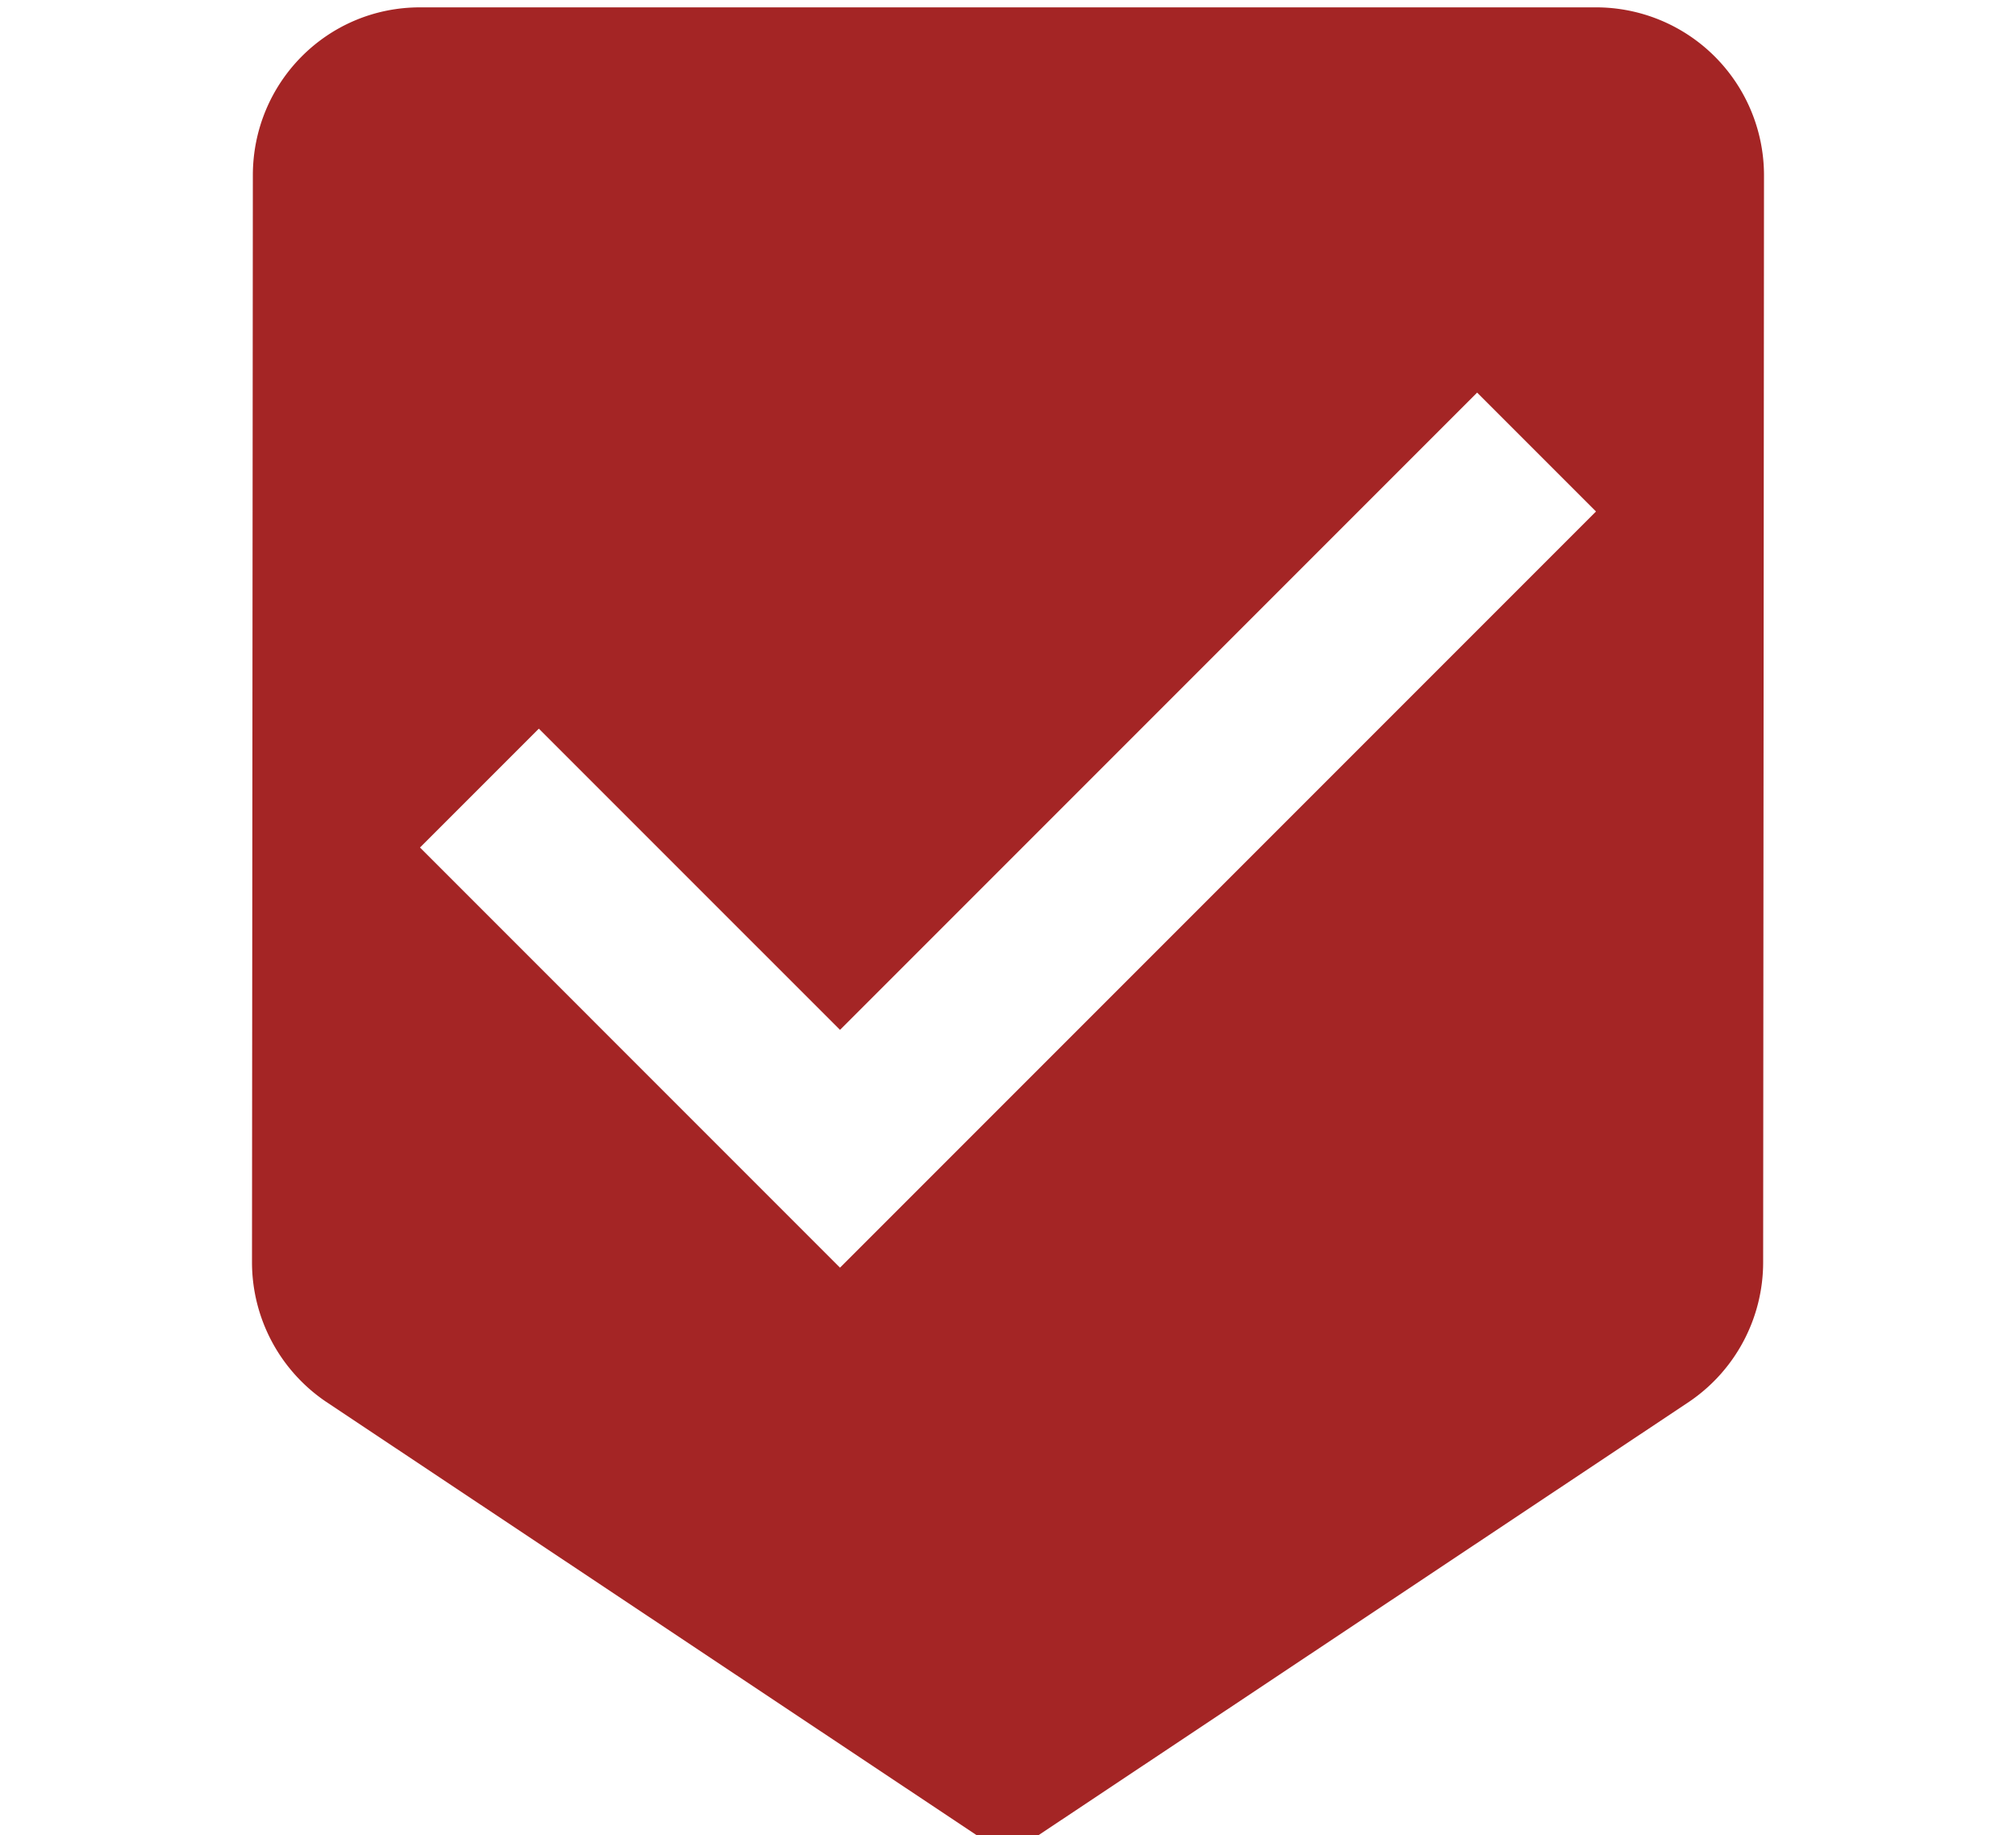<svg width="100" height="91" fill="none" xmlns="http://www.w3.org/2000/svg"><g clip-path="url(#a)"><path d="M79.167.365H20.833c-4.604 0-8.291 3.729-8.291 8.333L12.5 62.594a8.356 8.356 0 0 0 3.667 6.917l33.812 22.52 33.813-22.52a8.356 8.356 0 0 0 3.666-6.917L87.5 8.698A8.331 8.331 0 0 0 79.167.365Zm-37.5 62.5L20.833 42.03l5.896-5.895 14.938 14.937L73.27 19.47l5.896 5.896-37.5 37.5Z" fill="#A42525"/></g><defs><clipPath id="a"><path fill="#fff" d="M0 0h100v91H0z"/></clipPath></defs></svg>